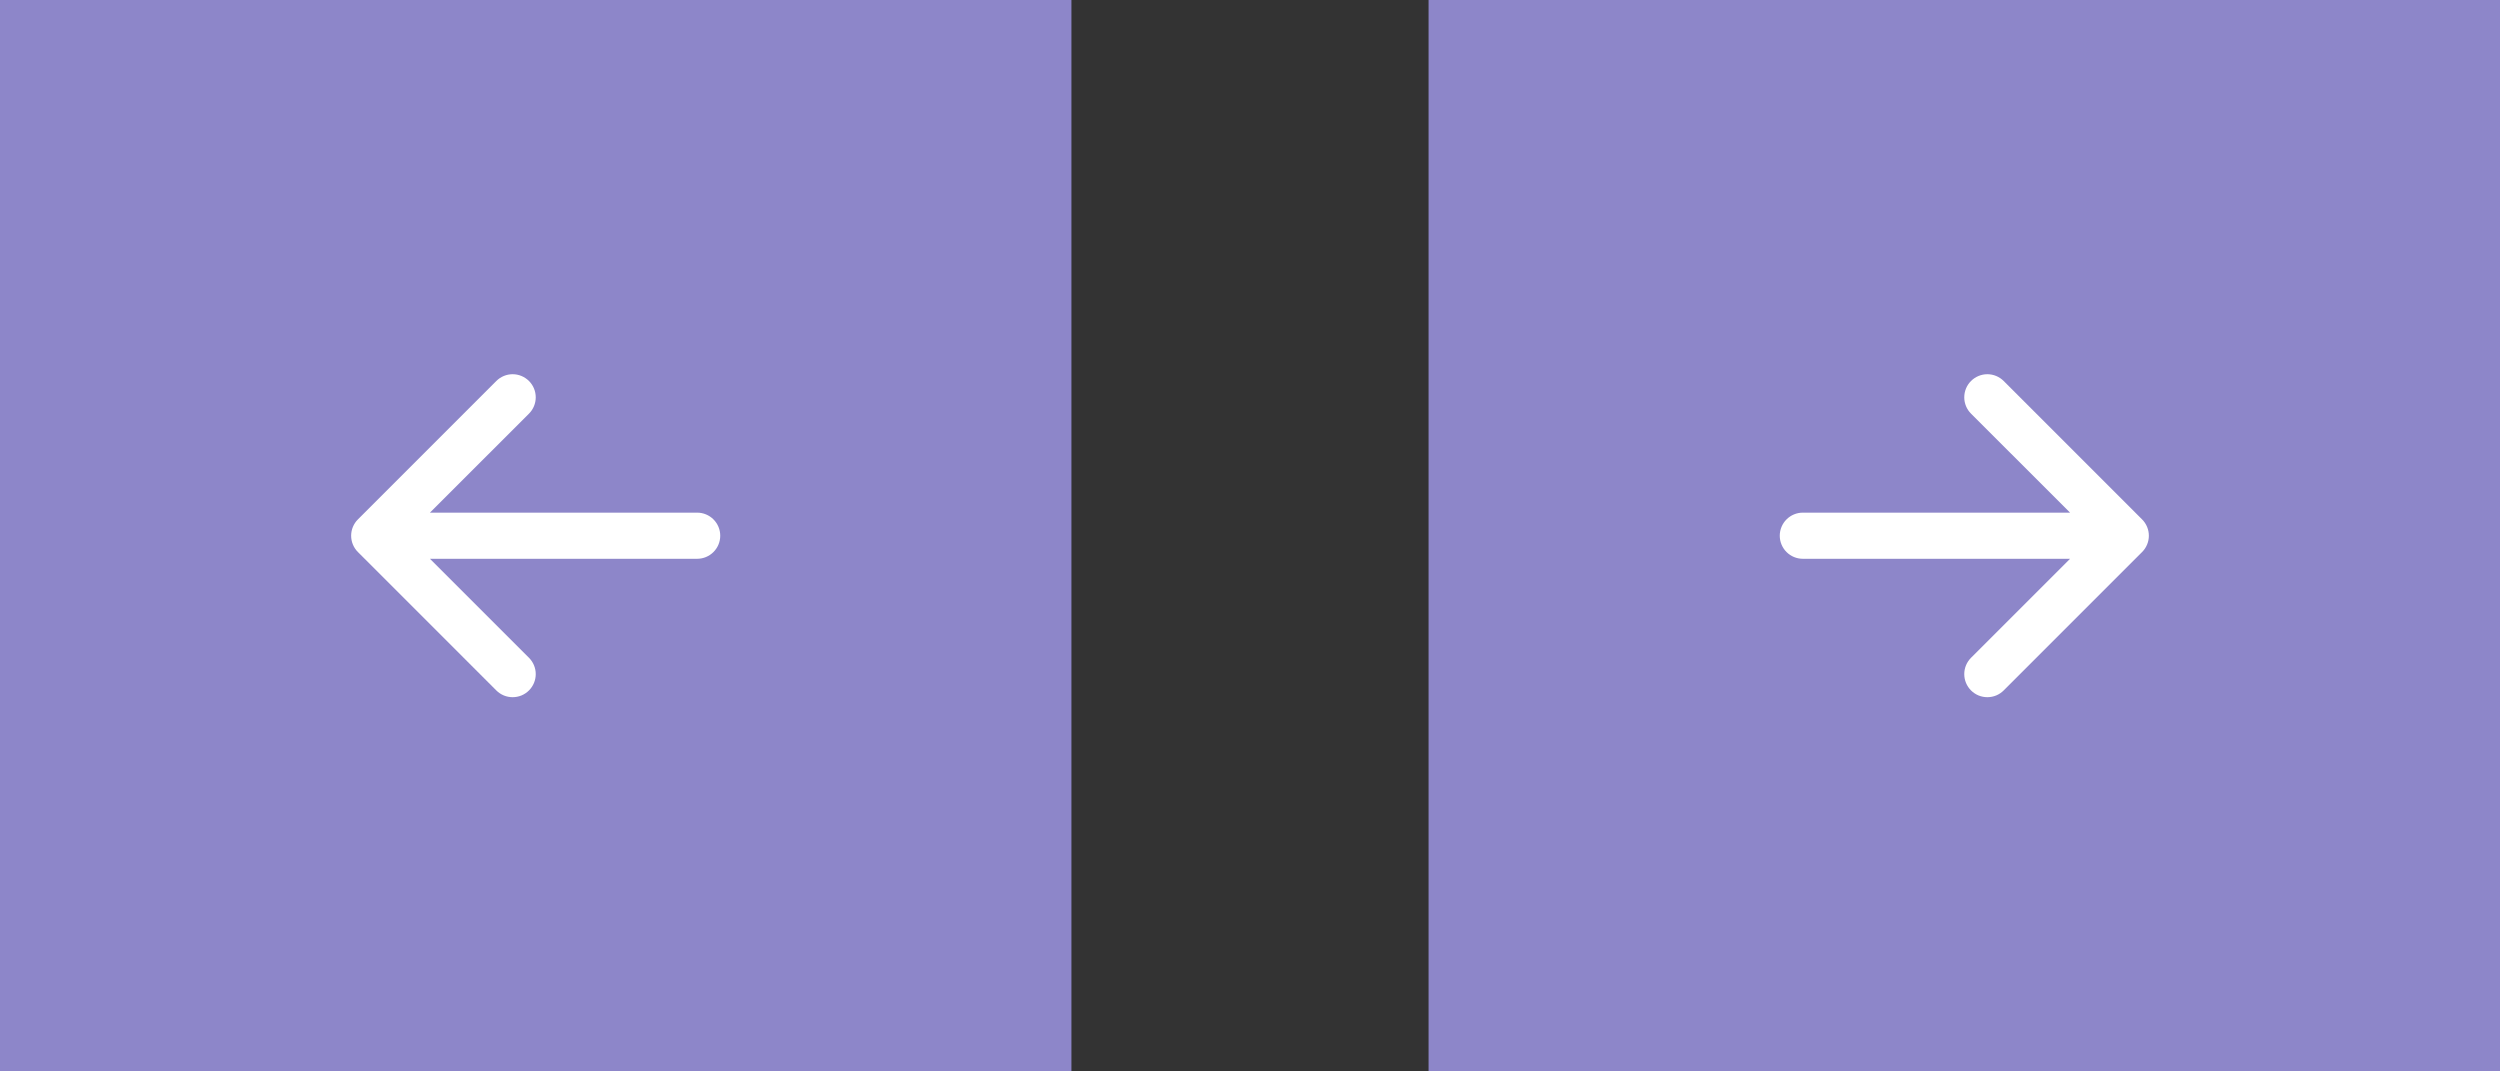 <svg width="105" height="45" viewBox="0 0 105 45" fill="none" xmlns="http://www.w3.org/2000/svg">
<rect x="0" y="0" width="105" height="45" fill="#333333" stroke="none"/>
<rect x="60" width="45" height="45" fill="#8D86C9"/>
<path fill-rule="evenodd" clip-rule="evenodd" d="M74.75 22.5C74.75 22.757 74.852 23.003 75.034 23.185C75.216 23.367 75.462 23.469 75.719 23.469L86.943 23.469L82.783 27.627C82.693 27.717 82.622 27.824 82.573 27.941C82.524 28.059 82.499 28.185 82.499 28.312C82.499 28.44 82.524 28.566 82.573 28.684C82.622 28.801 82.693 28.908 82.783 28.998C82.873 29.088 82.98 29.16 83.098 29.209C83.216 29.257 83.342 29.282 83.469 29.282C83.596 29.282 83.722 29.257 83.84 29.209C83.958 29.16 84.065 29.088 84.155 28.998L89.967 23.186C90.058 23.096 90.129 22.989 90.178 22.871C90.227 22.754 90.252 22.627 90.252 22.5C90.252 22.373 90.227 22.246 90.178 22.129C90.129 22.011 90.058 21.904 89.967 21.814L84.155 16.002C83.973 15.82 83.726 15.717 83.469 15.717C83.212 15.717 82.965 15.82 82.783 16.002C82.601 16.183 82.499 16.43 82.499 16.688C82.499 16.945 82.601 17.192 82.783 17.373L86.943 21.531L75.719 21.531C75.462 21.531 75.216 21.633 75.034 21.815C74.852 21.997 74.75 22.243 74.75 22.5Z" fill="white"/>
<rect width="45" height="45" fill="#8D86C9"/>
<path fill-rule="evenodd" clip-rule="evenodd" d="M30.25 22.5C30.25 22.757 30.148 23.003 29.966 23.185C29.784 23.367 29.538 23.469 29.281 23.469L18.057 23.469L22.217 27.627C22.307 27.717 22.378 27.824 22.427 27.941C22.476 28.059 22.501 28.185 22.501 28.312C22.501 28.44 22.476 28.566 22.427 28.684C22.378 28.801 22.307 28.908 22.217 28.998C22.127 29.088 22.02 29.16 21.902 29.209C21.785 29.257 21.658 29.282 21.531 29.282C21.404 29.282 21.277 29.257 21.16 29.209C21.042 29.16 20.935 29.088 20.845 28.998L15.033 23.186C14.942 23.096 14.871 22.989 14.822 22.871C14.773 22.754 14.748 22.627 14.748 22.5C14.748 22.373 14.773 22.246 14.822 22.129C14.871 22.011 14.942 21.904 15.033 21.814L20.845 16.002C21.027 15.82 21.274 15.717 21.531 15.717C21.788 15.717 22.035 15.82 22.217 16.002C22.399 16.183 22.501 16.43 22.501 16.688C22.501 16.945 22.399 17.192 22.217 17.373L18.057 21.531L29.281 21.531C29.538 21.531 29.784 21.633 29.966 21.815C30.148 21.997 30.25 22.243 30.25 22.5Z" fill="white"/>
</svg>
